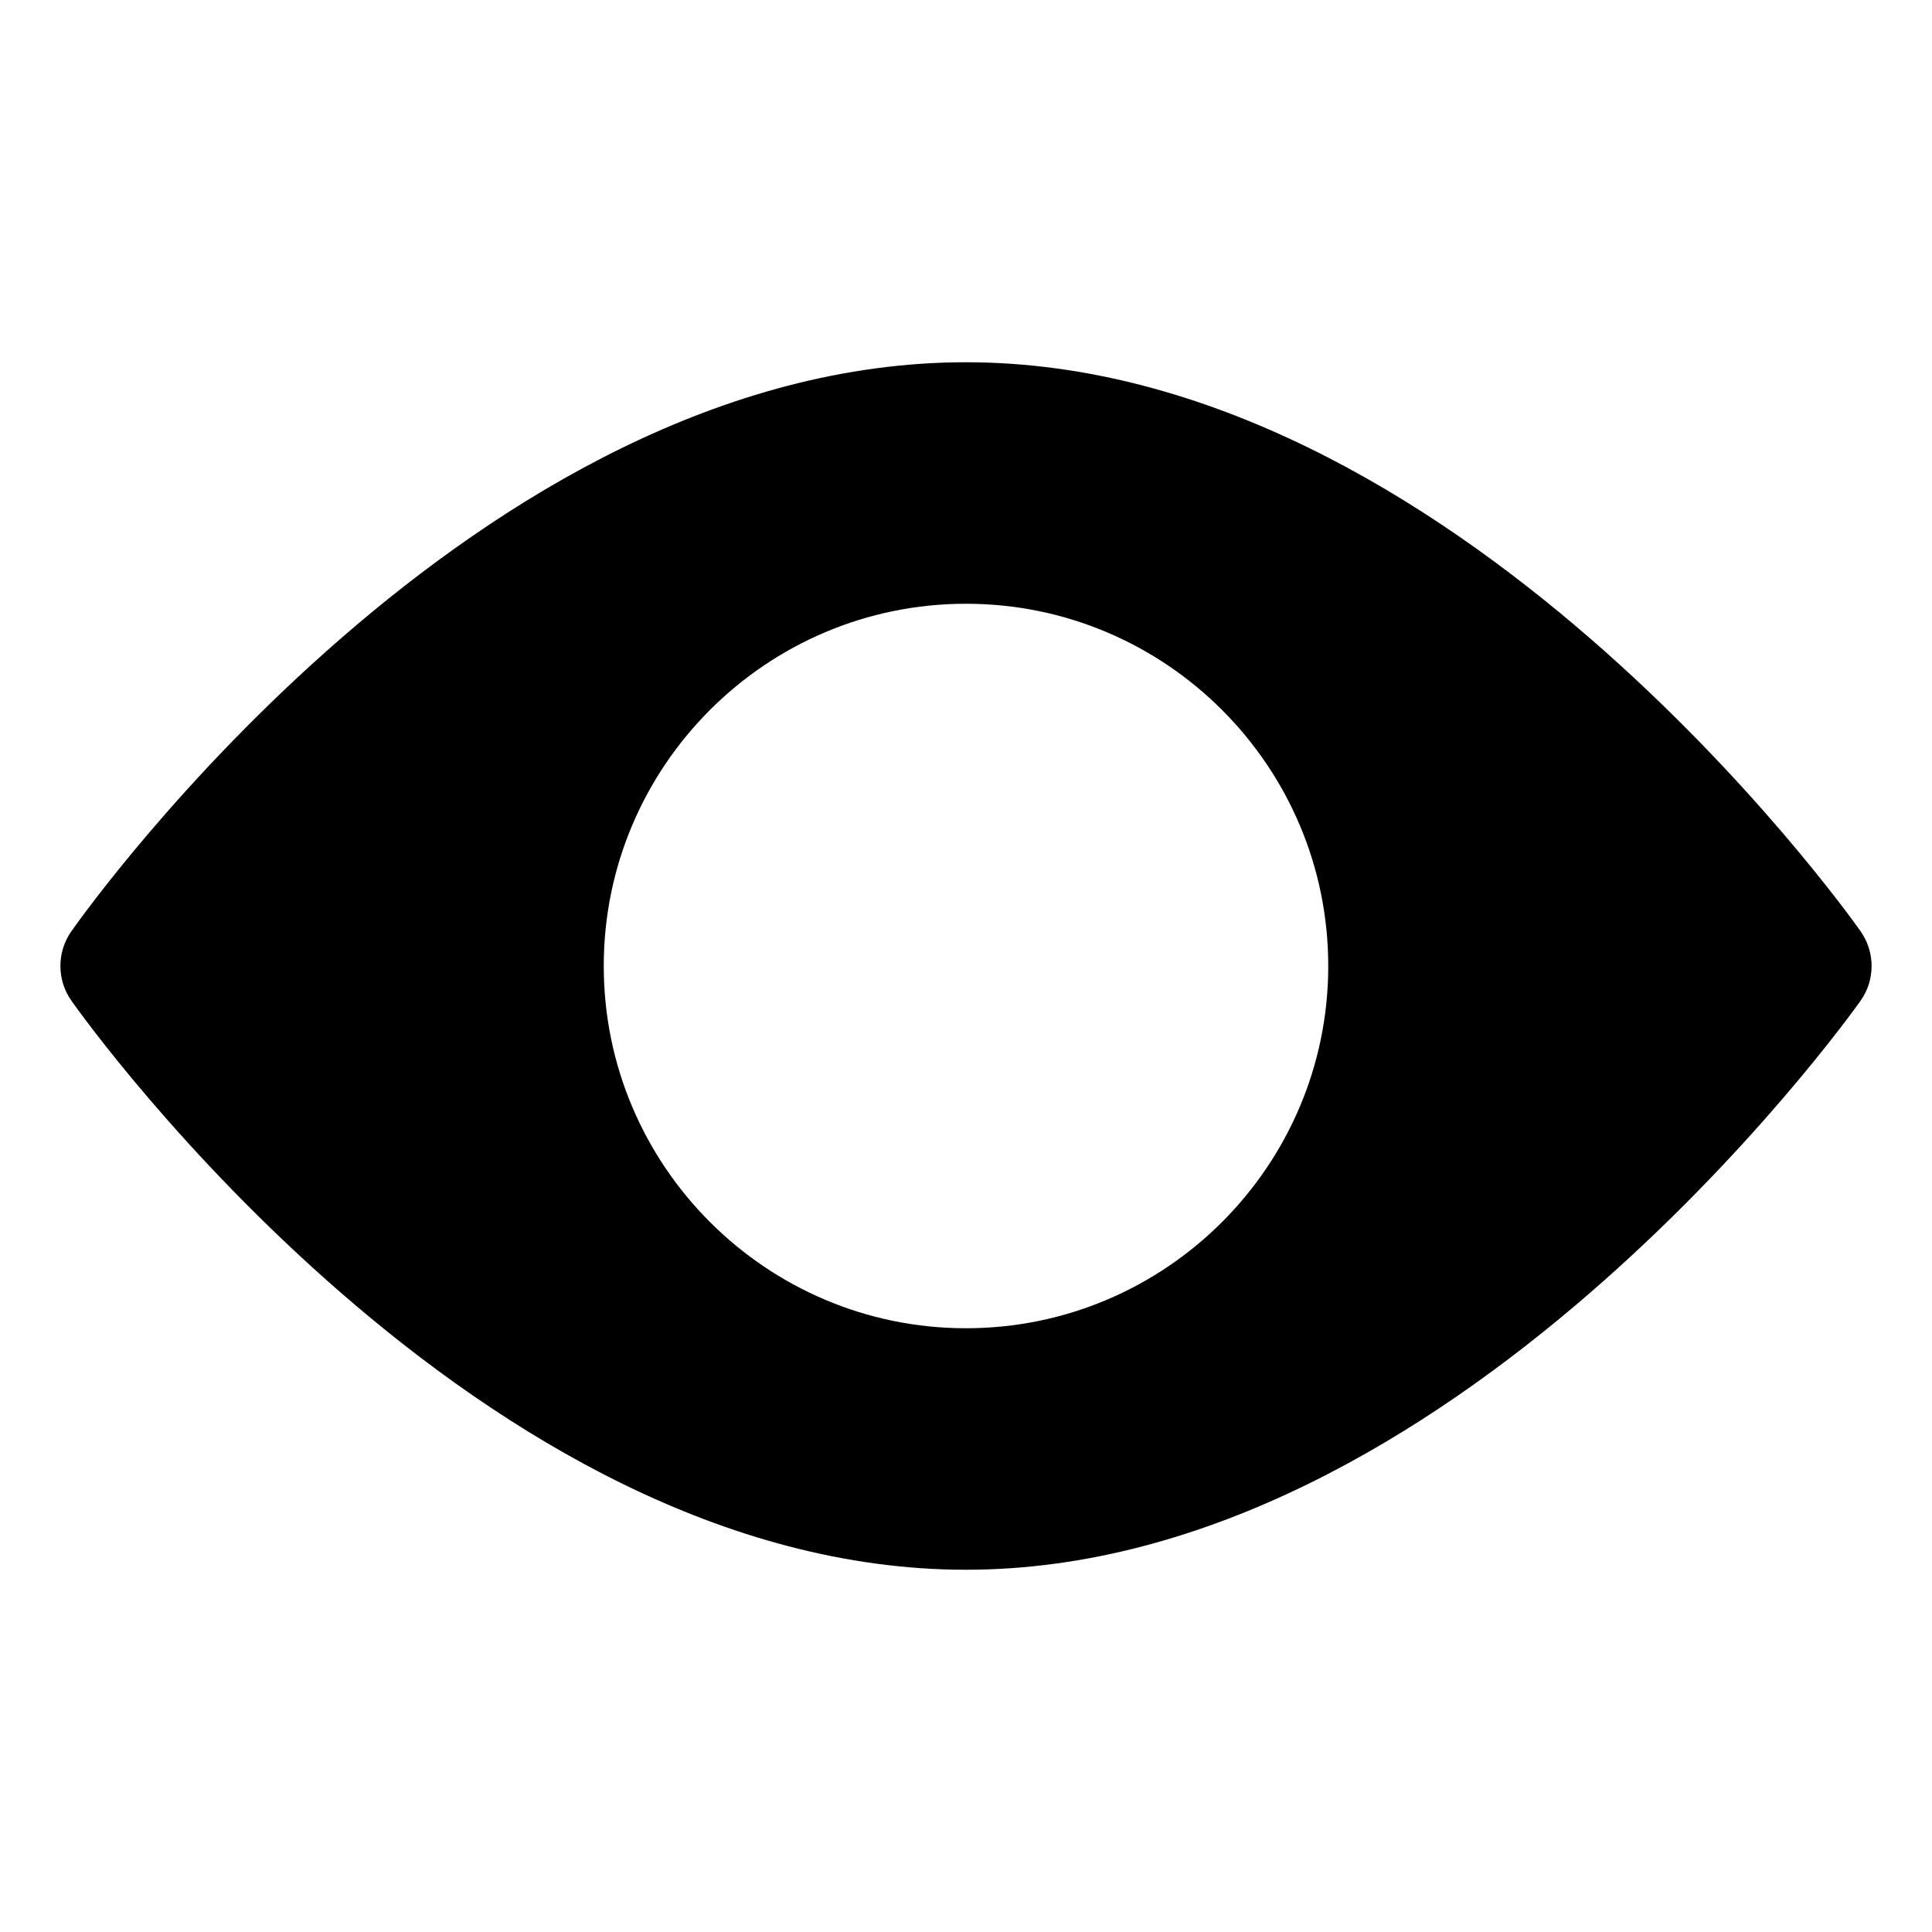 <?xml version="1.0" encoding="utf-8"?>
<!-- Generator: Adobe Illustrator 19.2.1, SVG Export Plug-In . SVG Version: 6.00 Build 0)  -->
<!DOCTYPE svg PUBLIC "-//W3C//DTD SVG 1.1//EN" "http://www.w3.org/Graphics/SVG/1.1/DTD/svg11.dtd">
<svg version="1.1" id="Layer_1" xmlns="http://www.w3.org/2000/svg" xmlns:xlink="http://www.w3.org/1999/xlink" x="0px" y="0px"
	 width="32px" height="32px" viewBox="0 0 32 32" enable-background="new 0 0 32 32" xml:space="preserve">
<path d="M16,26c8.021,0,14.541-9.036,14.814-9.42c0.247-0.346,0.247-0.81,0.002-1.157C30.545,15.038,24.062,6,16,6
	C7.897,6,1.452,15.04,1.182,15.425c-0.243,0.346-0.242,0.807,0.002,1.152C1.455,16.962,7.938,26,16,26z M16,10c3.309,0,6,2.691,6,6
	s-2.691,6-6,6s-6-2.691-6-6S12.691,10,16,10z"/>
</svg>
